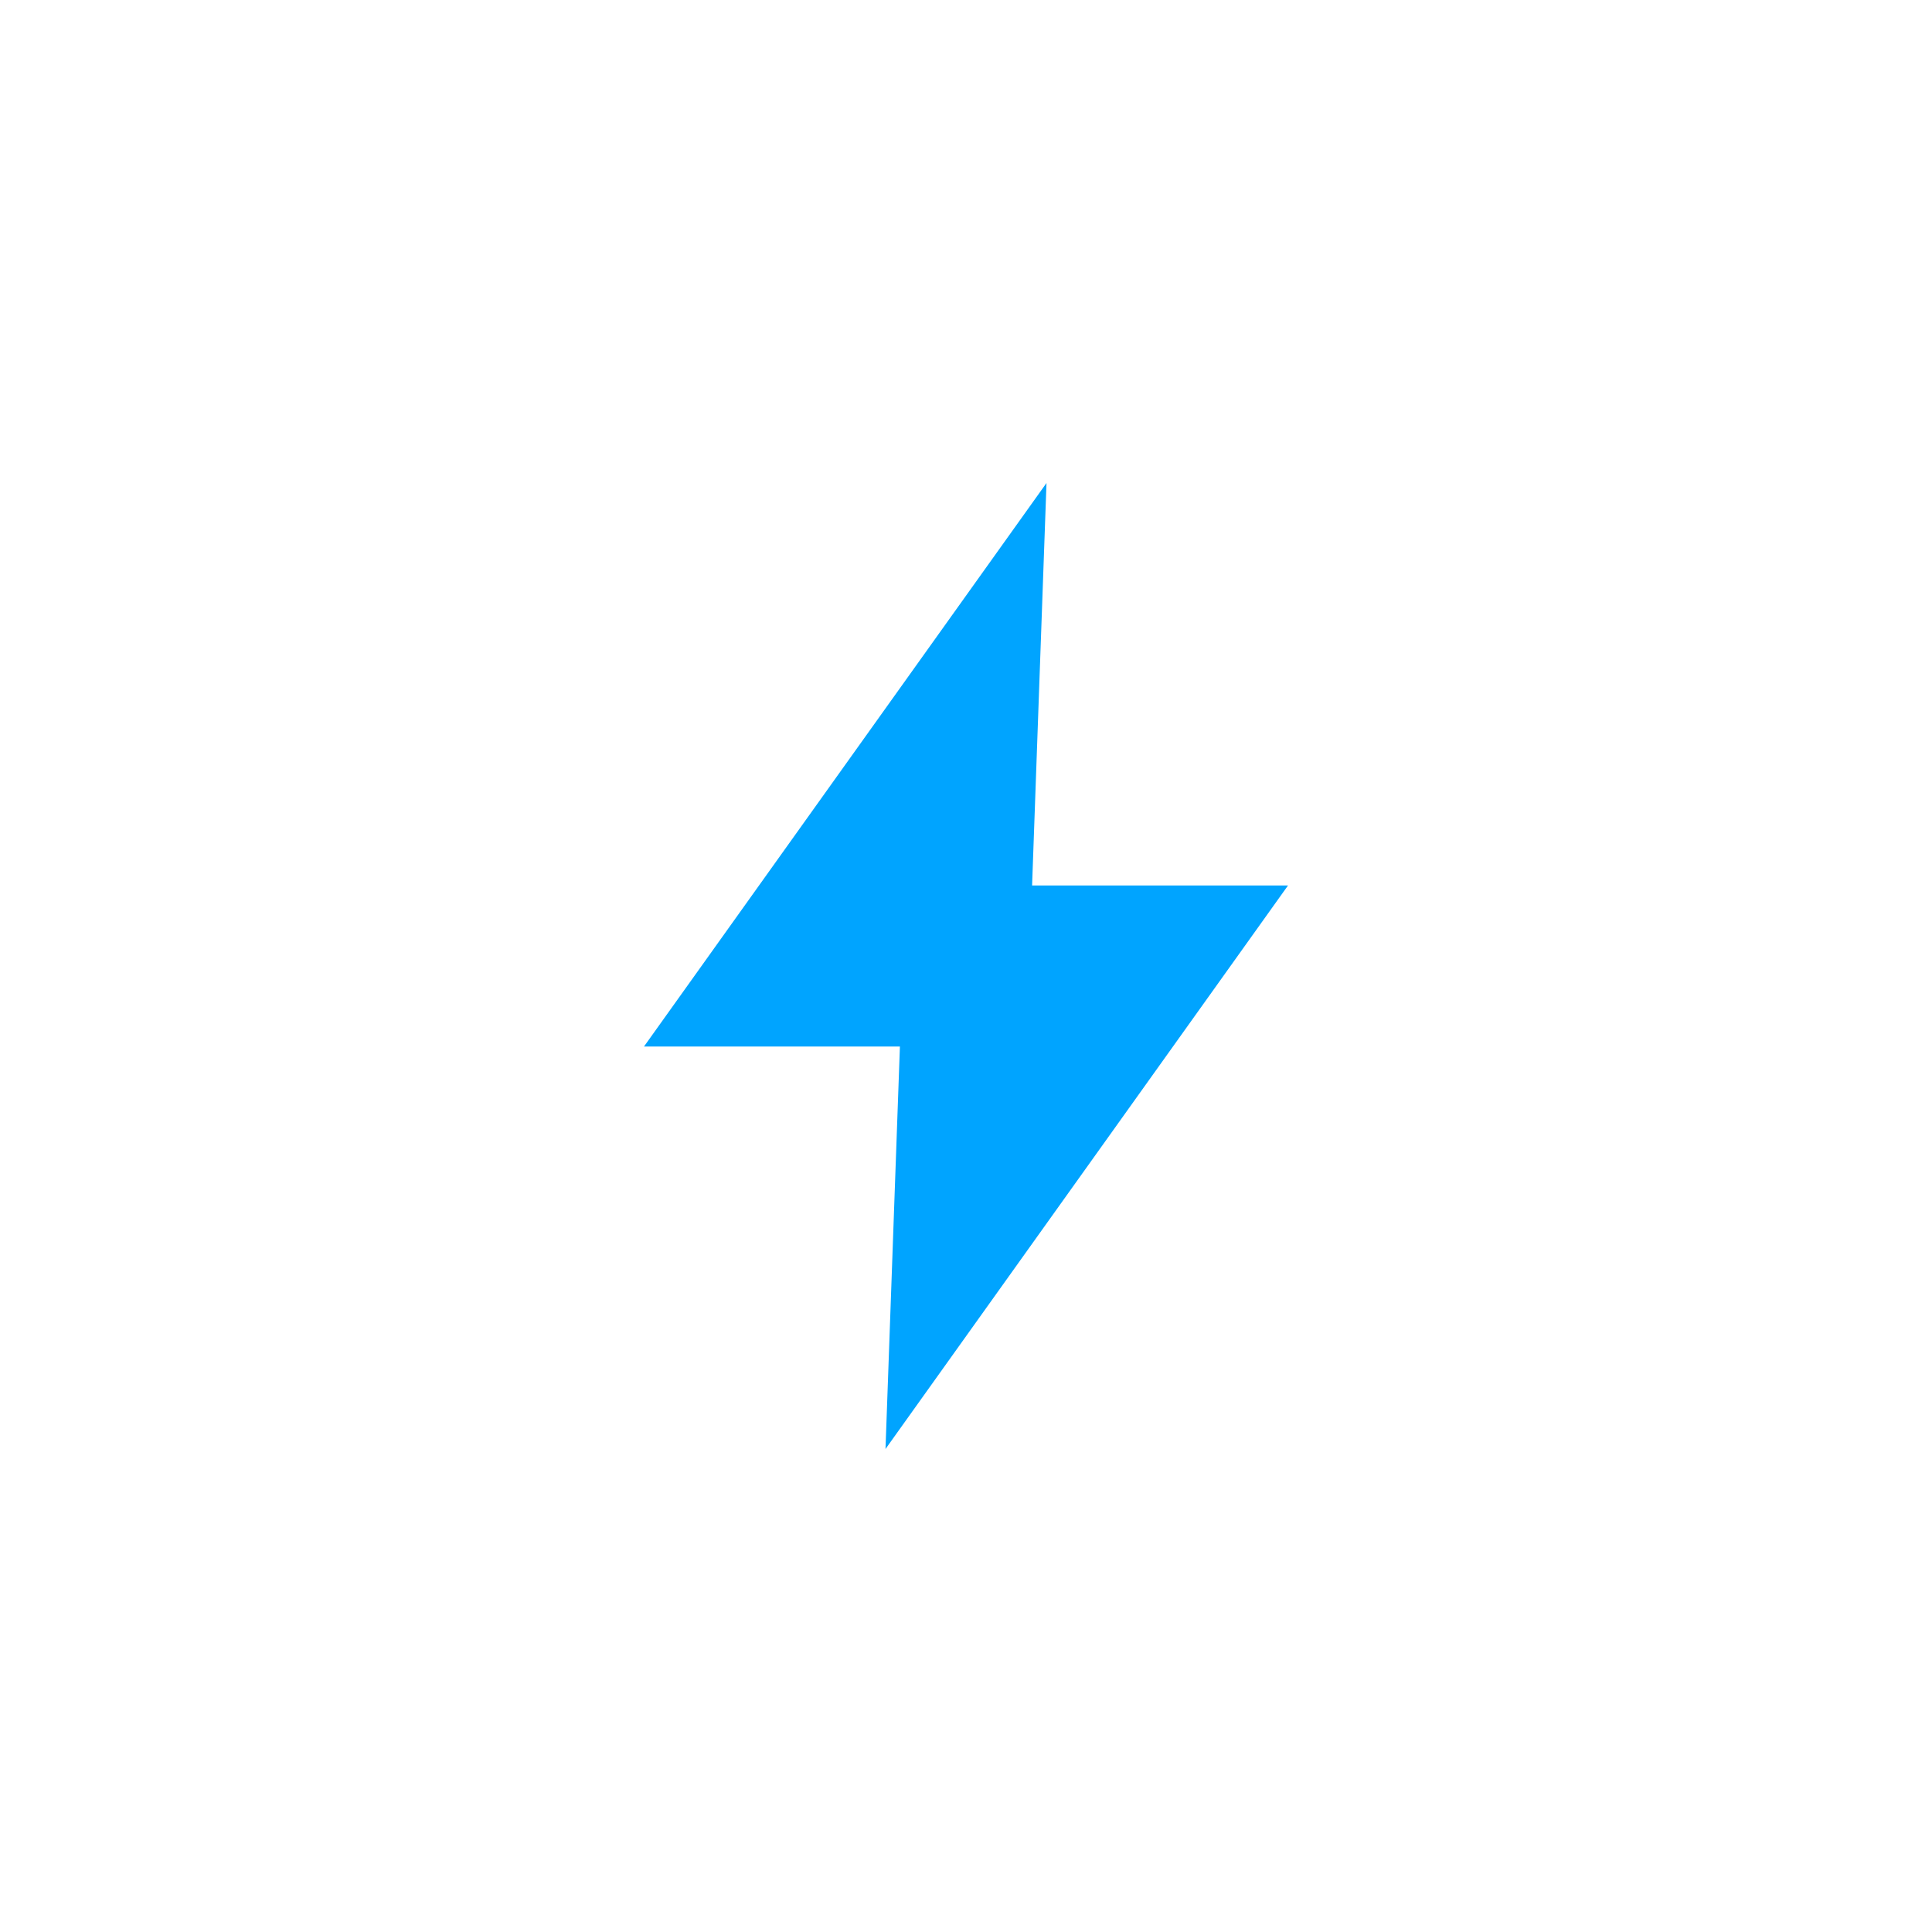 <svg width="24" height="24" viewBox="0 0 24 24" xmlns="http://www.w3.org/2000/svg"><title>icon-light-s</title><path d="M11.179 13L11 18l5-7h-3.179L13 6l-5 7h3.179z" fill="#00A4FF" fill-rule="evenodd"/></svg>